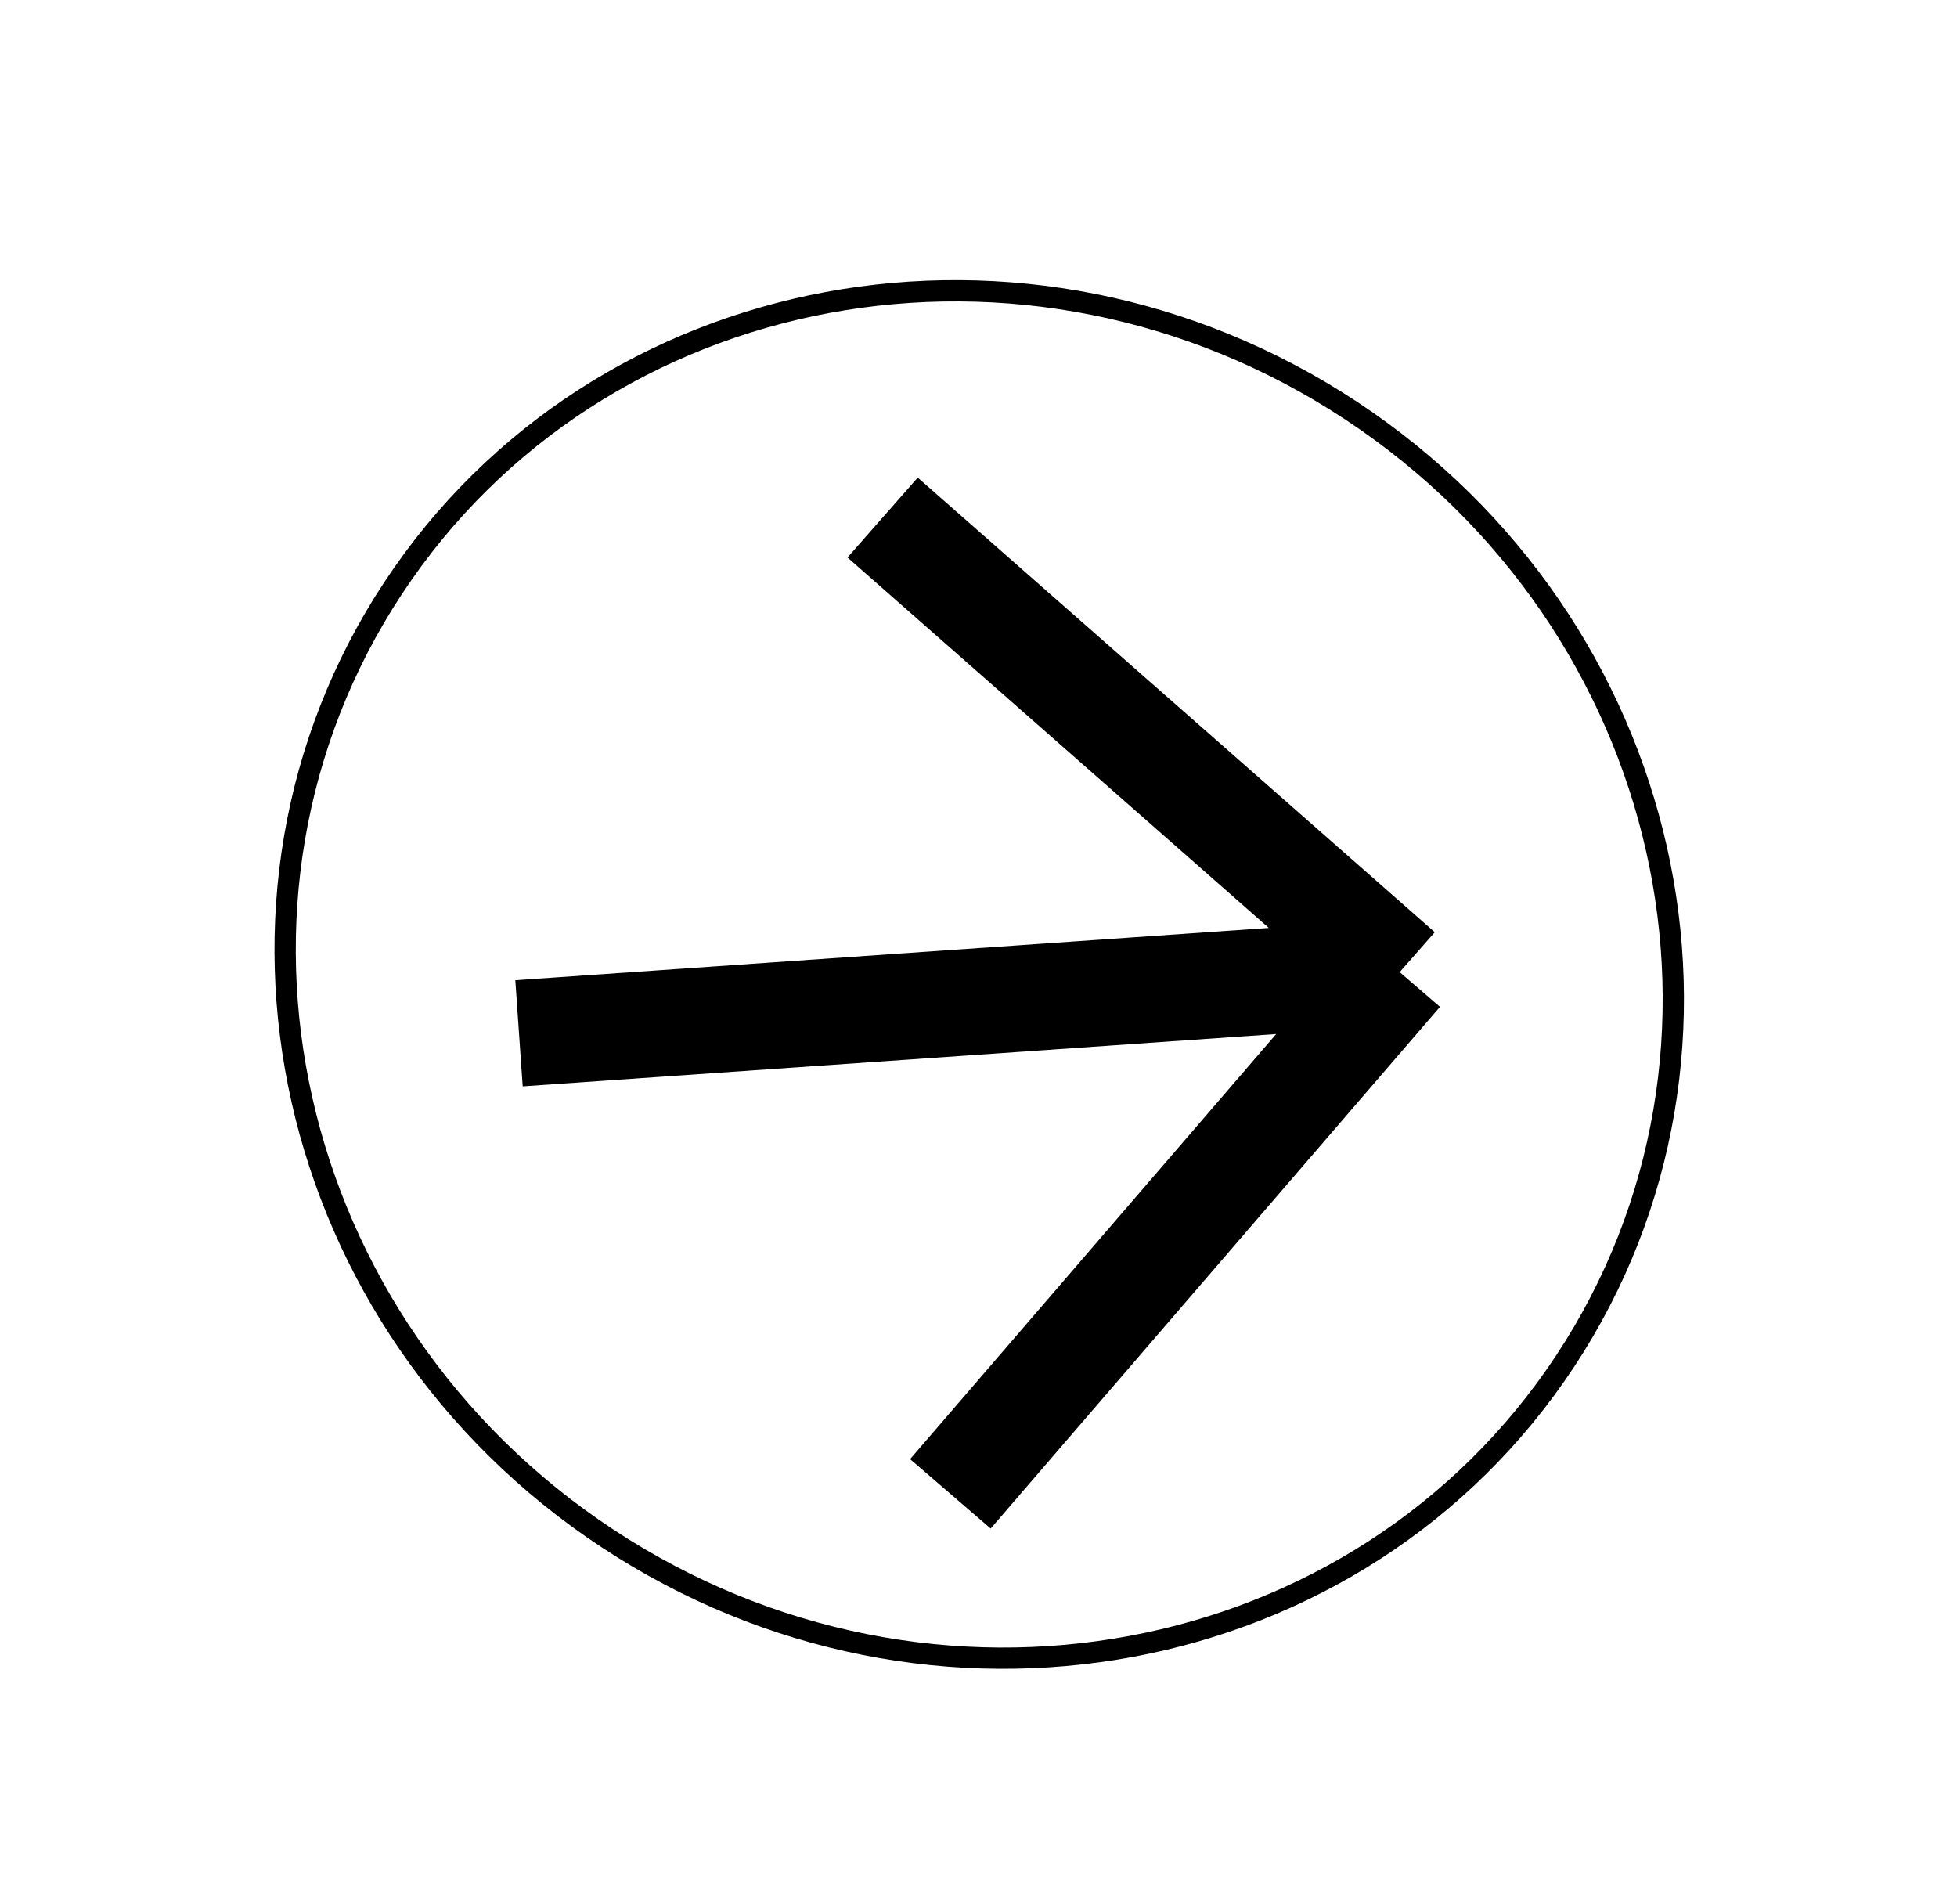 <svg width="184" height="179" viewBox="0 0 184 179" fill="none" xmlns="http://www.w3.org/2000/svg">
<path d="M147.171 127.938C127.888 157.188 87.58 164.709 57.117 144.626C26.654 124.543 17.682 84.533 36.966 55.283C56.249 26.033 96.557 18.512 127.02 38.595C157.483 58.678 166.455 98.688 147.171 127.938Z" stroke="black" stroke-width="2"/>
<path d="M48.798 97.14L90.199 94.266L131.599 91.392M131.599 91.392L89.356 140.435M131.599 91.392L82.985 48.656" stroke="black" stroke-width="10"/>
</svg>
